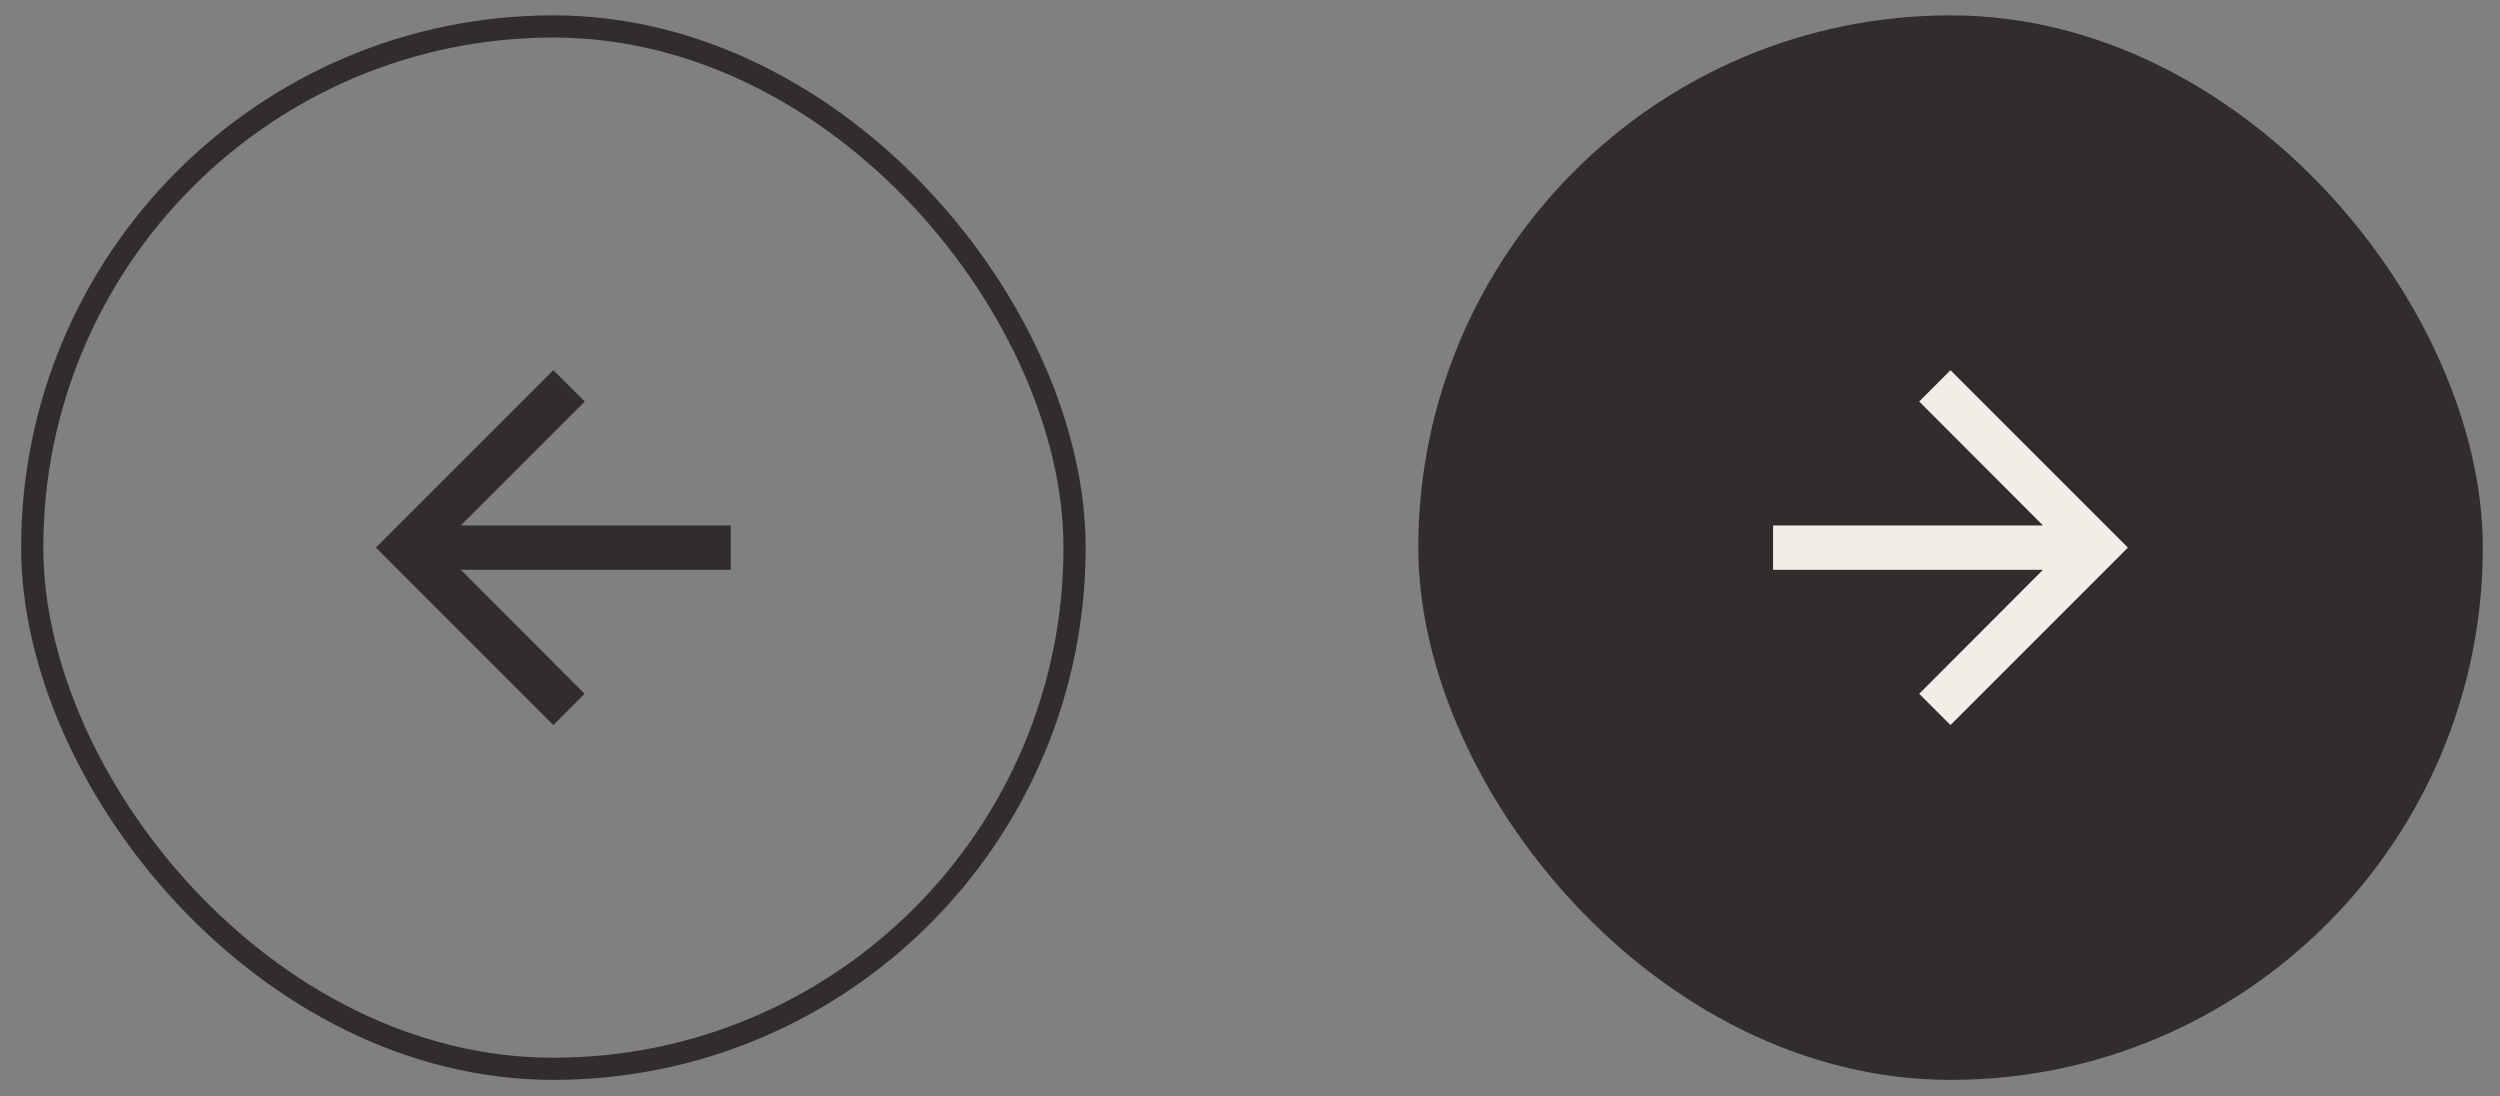 <svg width="114" height="50" viewBox="0 0 114 50" fill="none" xmlns="http://www.w3.org/2000/svg">
<rect x="0" y="0" width="114" height="50" fill="#808080" stroke="none"/>
<rect x="1.469" y="1.206" width="47.531" height="47.531" rx="23.765" stroke="#322D2D" stroke-width="1.011"/>
<path d="M33.322 23.96H21.014L26.667 18.307L25.231 16.881L17.141 24.971L25.231 33.062L26.657 31.636L21.014 25.983H33.322V23.96Z" fill="#322D2D"/>
<rect x="65.18" y="1.206" width="47.531" height="47.531" rx="23.765" fill="#322D2D"/>
<rect x="65.18" y="1.206" width="47.531" height="47.531" rx="23.765" stroke="#322D2D" stroke-width="1.011"/>
<path d="M88.942 16.881L87.516 18.307L93.159 23.96H80.852V25.983H93.159L87.516 31.636L88.942 33.062L97.033 24.971L88.942 16.881Z" fill="#F0EEE6"/>
</svg>

